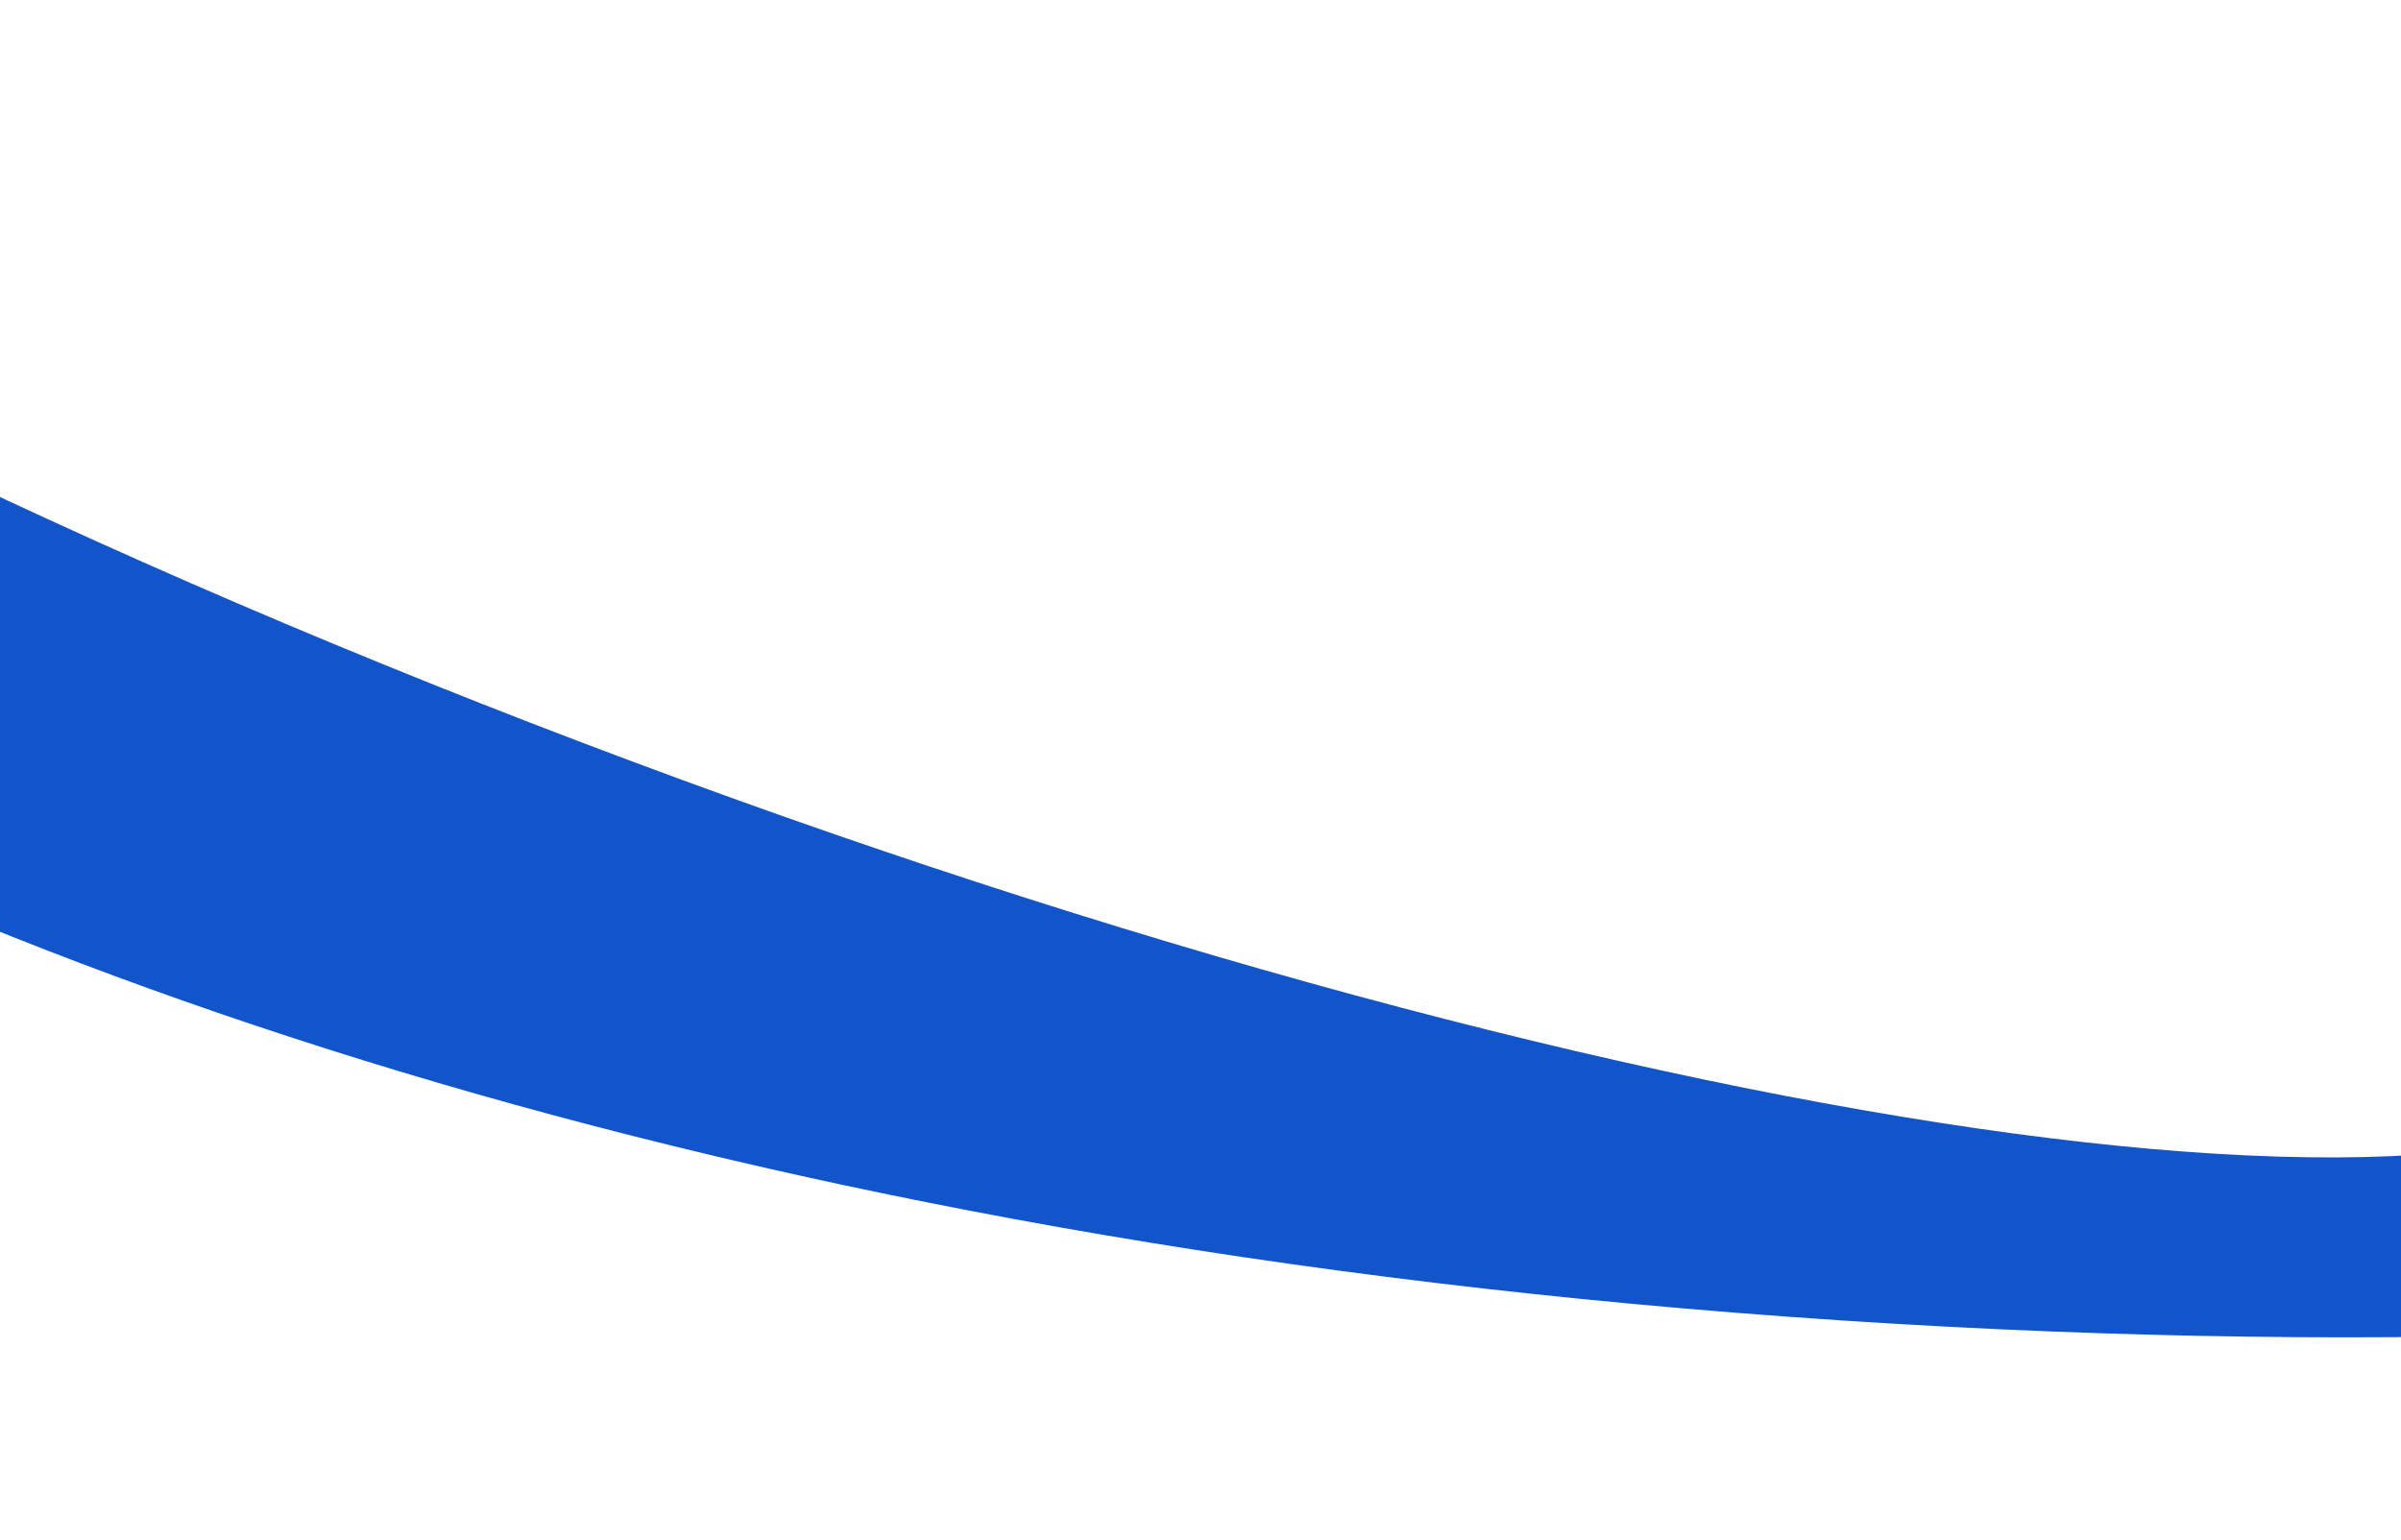<svg width="1280" height="821" viewBox="0 0 1280 821" fill="none" xmlns="http://www.w3.org/2000/svg">
<g filter="url(#filter0_f_911_7893)">
<path d="M-685.213 -82.227C-672.814 -249.815 -311.939 93.779 1002.56 179.18C2085.05 264.791 2804.26 -12.949 2791.86 154.638C2779.46 322.226 2179.47 783.305 980.859 704.099C-217.75 624.893 -697.612 85.36 -685.213 -82.227Z" fill="#1255CB"/>
</g>
<g filter="url(#filter1_f_911_7893)">
<path d="M-637.081 -243.739C-584.754 -378.096 -174.928 -151.507 400.07 67.241C975.068 285.989 1497.5 414.062 1445.17 548.419C1392.85 682.776 884.297 614.364 309.299 395.615C-265.699 176.867 -689.408 -109.382 -637.081 -243.739Z" fill="white"/>
</g>
<path d="M0 -526.549L1282 -526.549V510.451L0 147.428V-526.549Z" fill="white"/>
<defs>
<filter id="filter0_f_911_7893" x="-789.529" y="-231.752" width="3685.63" height="1049" filterUnits="userSpaceOnUse" color-interpolation-filters="sRGB">
<feFlood flood-opacity="0" result="BackgroundImageFix"/>
<feBlend mode="normal" in="SourceGraphic" in2="BackgroundImageFix" result="shape"/>
<feGaussianBlur stdDeviation="52.041" result="effect1_foregroundBlur_911_7893"/>
</filter>
<filter id="filter1_f_911_7893" x="-745.533" y="-388.13" width="2298.41" height="1109.44" filterUnits="userSpaceOnUse" color-interpolation-filters="sRGB">
<feFlood flood-opacity="0" result="BackgroundImageFix"/>
<feBlend mode="normal" in="SourceGraphic" in2="BackgroundImageFix" result="shape"/>
<feGaussianBlur stdDeviation="52.041" result="effect1_foregroundBlur_911_7893"/>
</filter>
</defs>
</svg>
